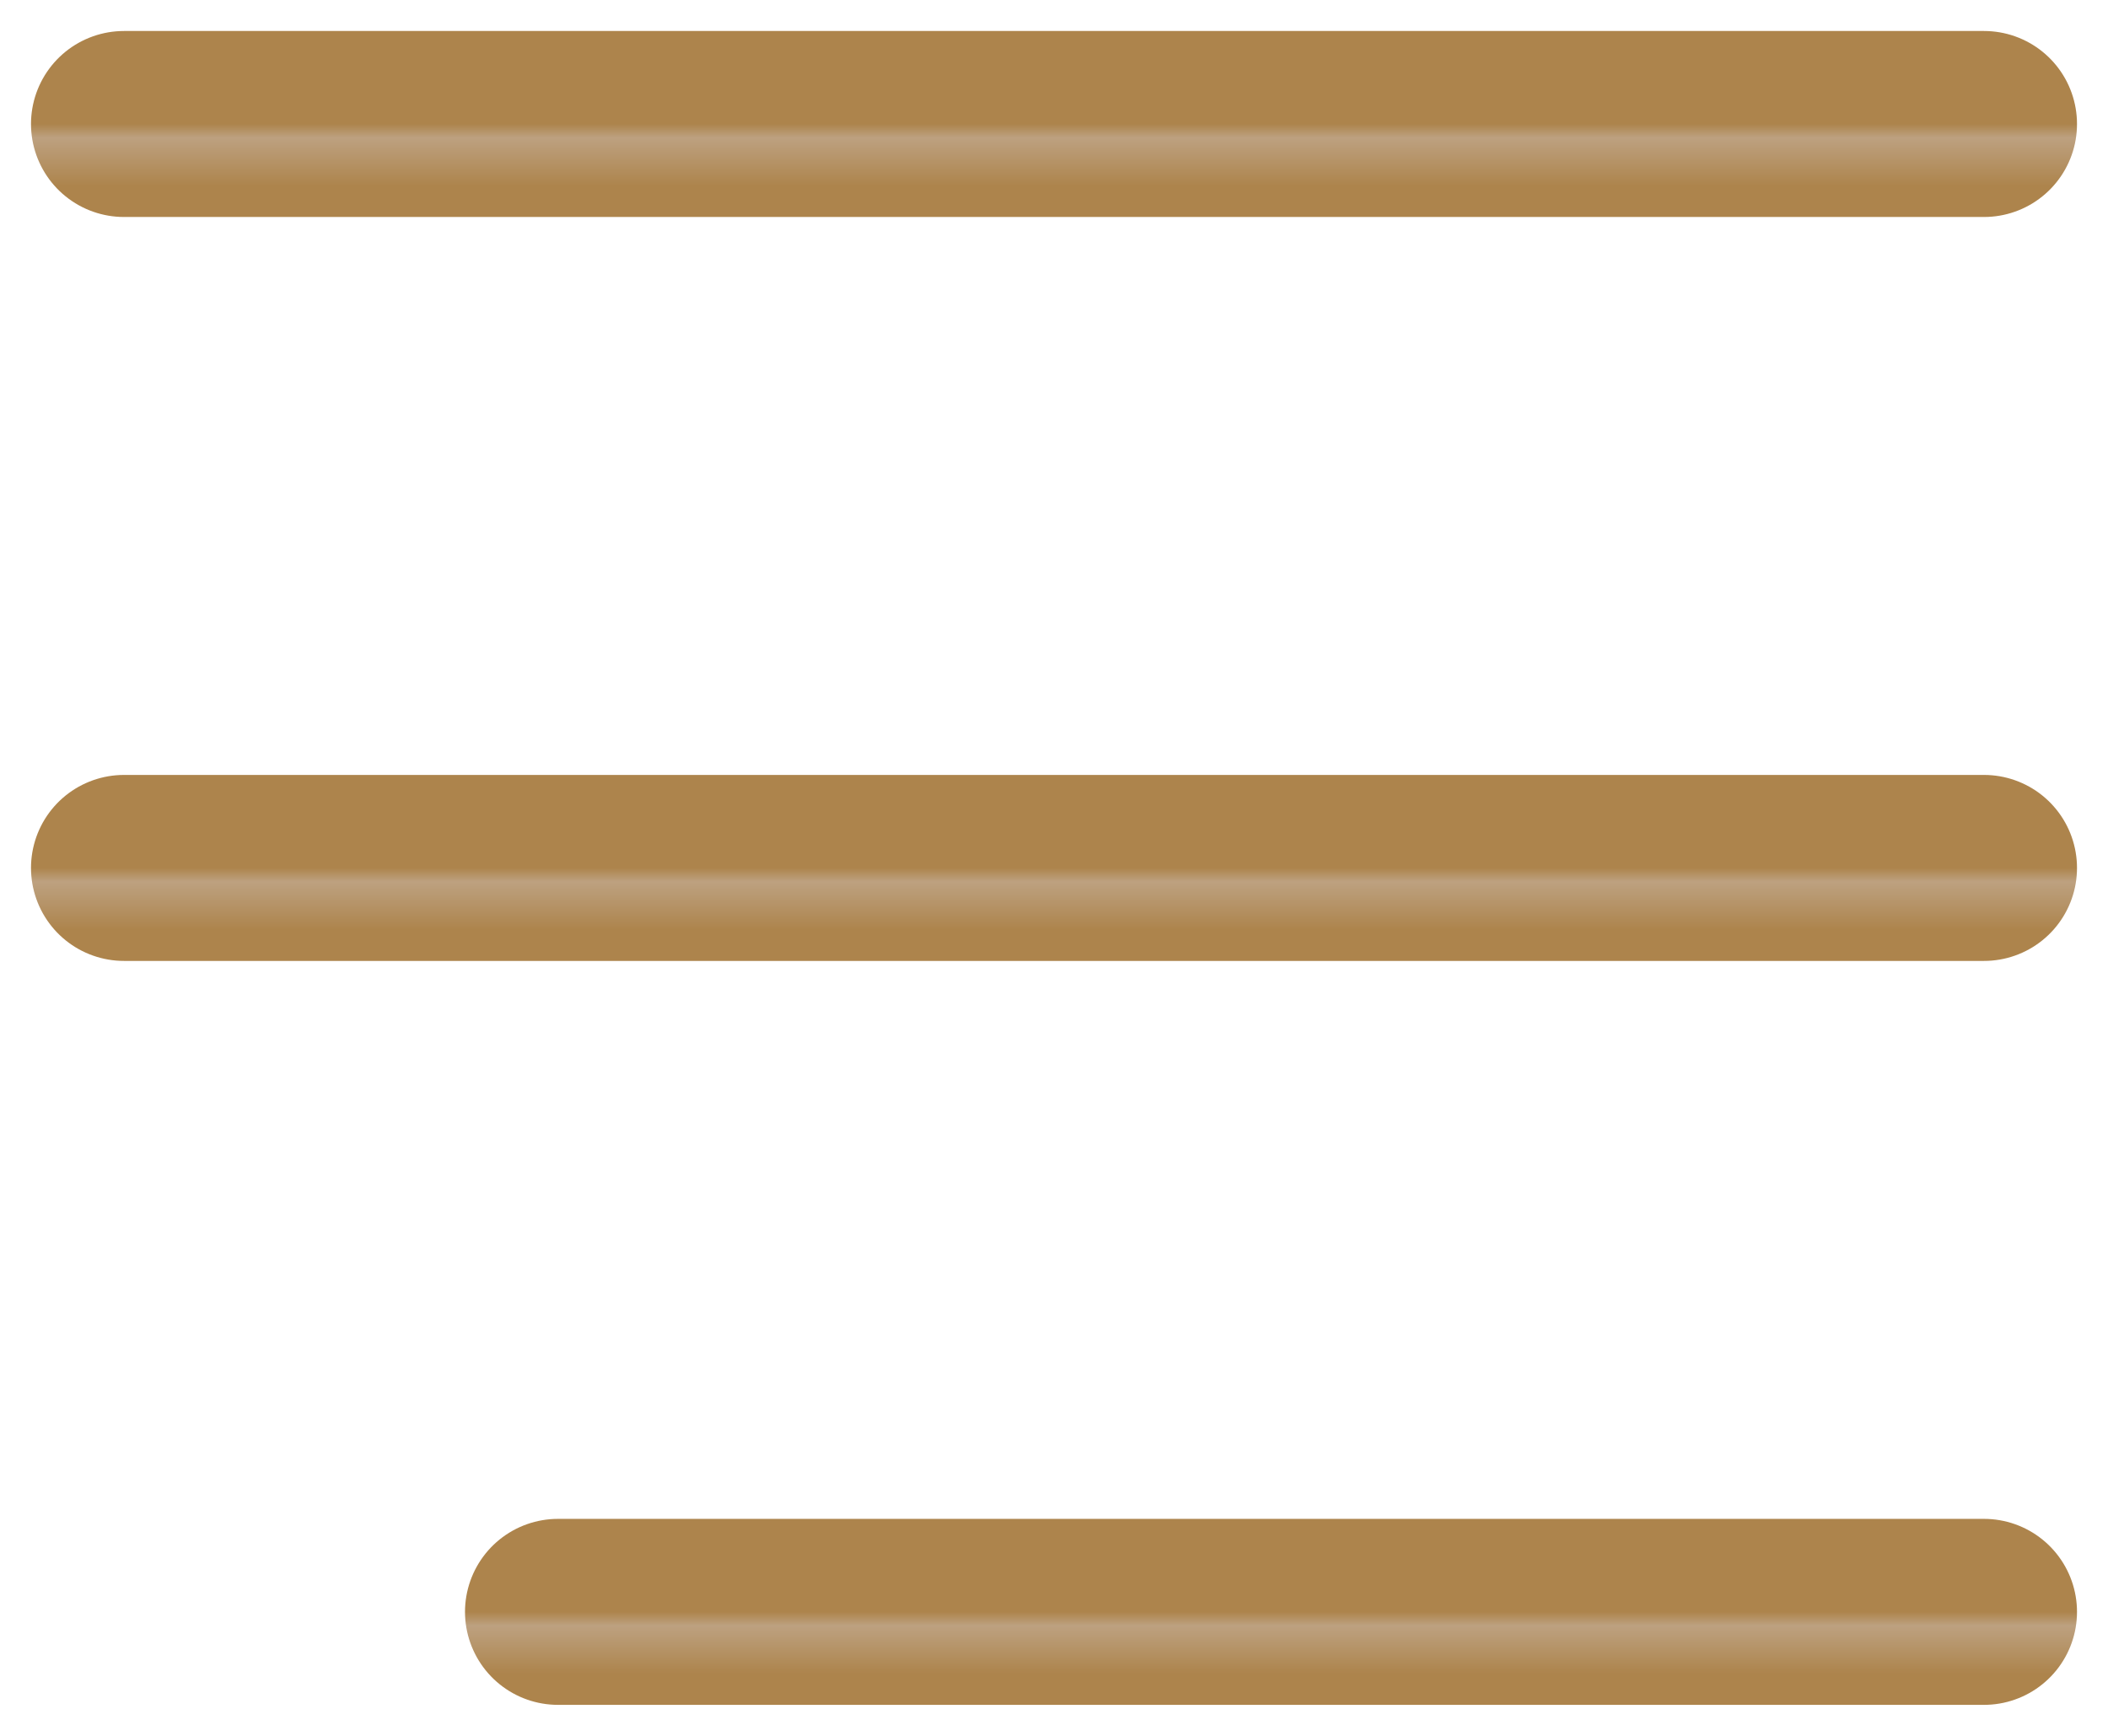 <svg width="34" height="28" fill="none" xmlns="http://www.w3.org/2000/svg"><path d="M2 2h30" stroke="url(#paint0_linear)" stroke-width="3" stroke-linecap="round"/><path d="M2 14h30" stroke="url(#paint1_linear)" stroke-width="3" stroke-linecap="round"/><path d="M9 26h23" stroke="url(#paint2_linear)" stroke-width="3" stroke-linecap="round"/><defs><linearGradient id="paint0_linear" x1="17" y1="2" x2="17" y2="3" gradientUnits="userSpaceOnUse"><stop stop-color="#AD844C"/><stop offset=".223" stop-color="#BDA180"/><stop offset="1" stop-color="#AD844C"/></linearGradient><linearGradient id="paint1_linear" x1="17" y1="14" x2="17" y2="15" gradientUnits="userSpaceOnUse"><stop stop-color="#AD844C"/><stop offset=".223" stop-color="#BDA180"/><stop offset="1" stop-color="#AD844C"/></linearGradient><linearGradient id="paint2_linear" x1="20.5" y1="26" x2="20.5" y2="27" gradientUnits="userSpaceOnUse"><stop stop-color="#AD844C"/><stop offset=".223" stop-color="#BDA180"/><stop offset="1" stop-color="#AD844C"/></linearGradient></defs></svg>